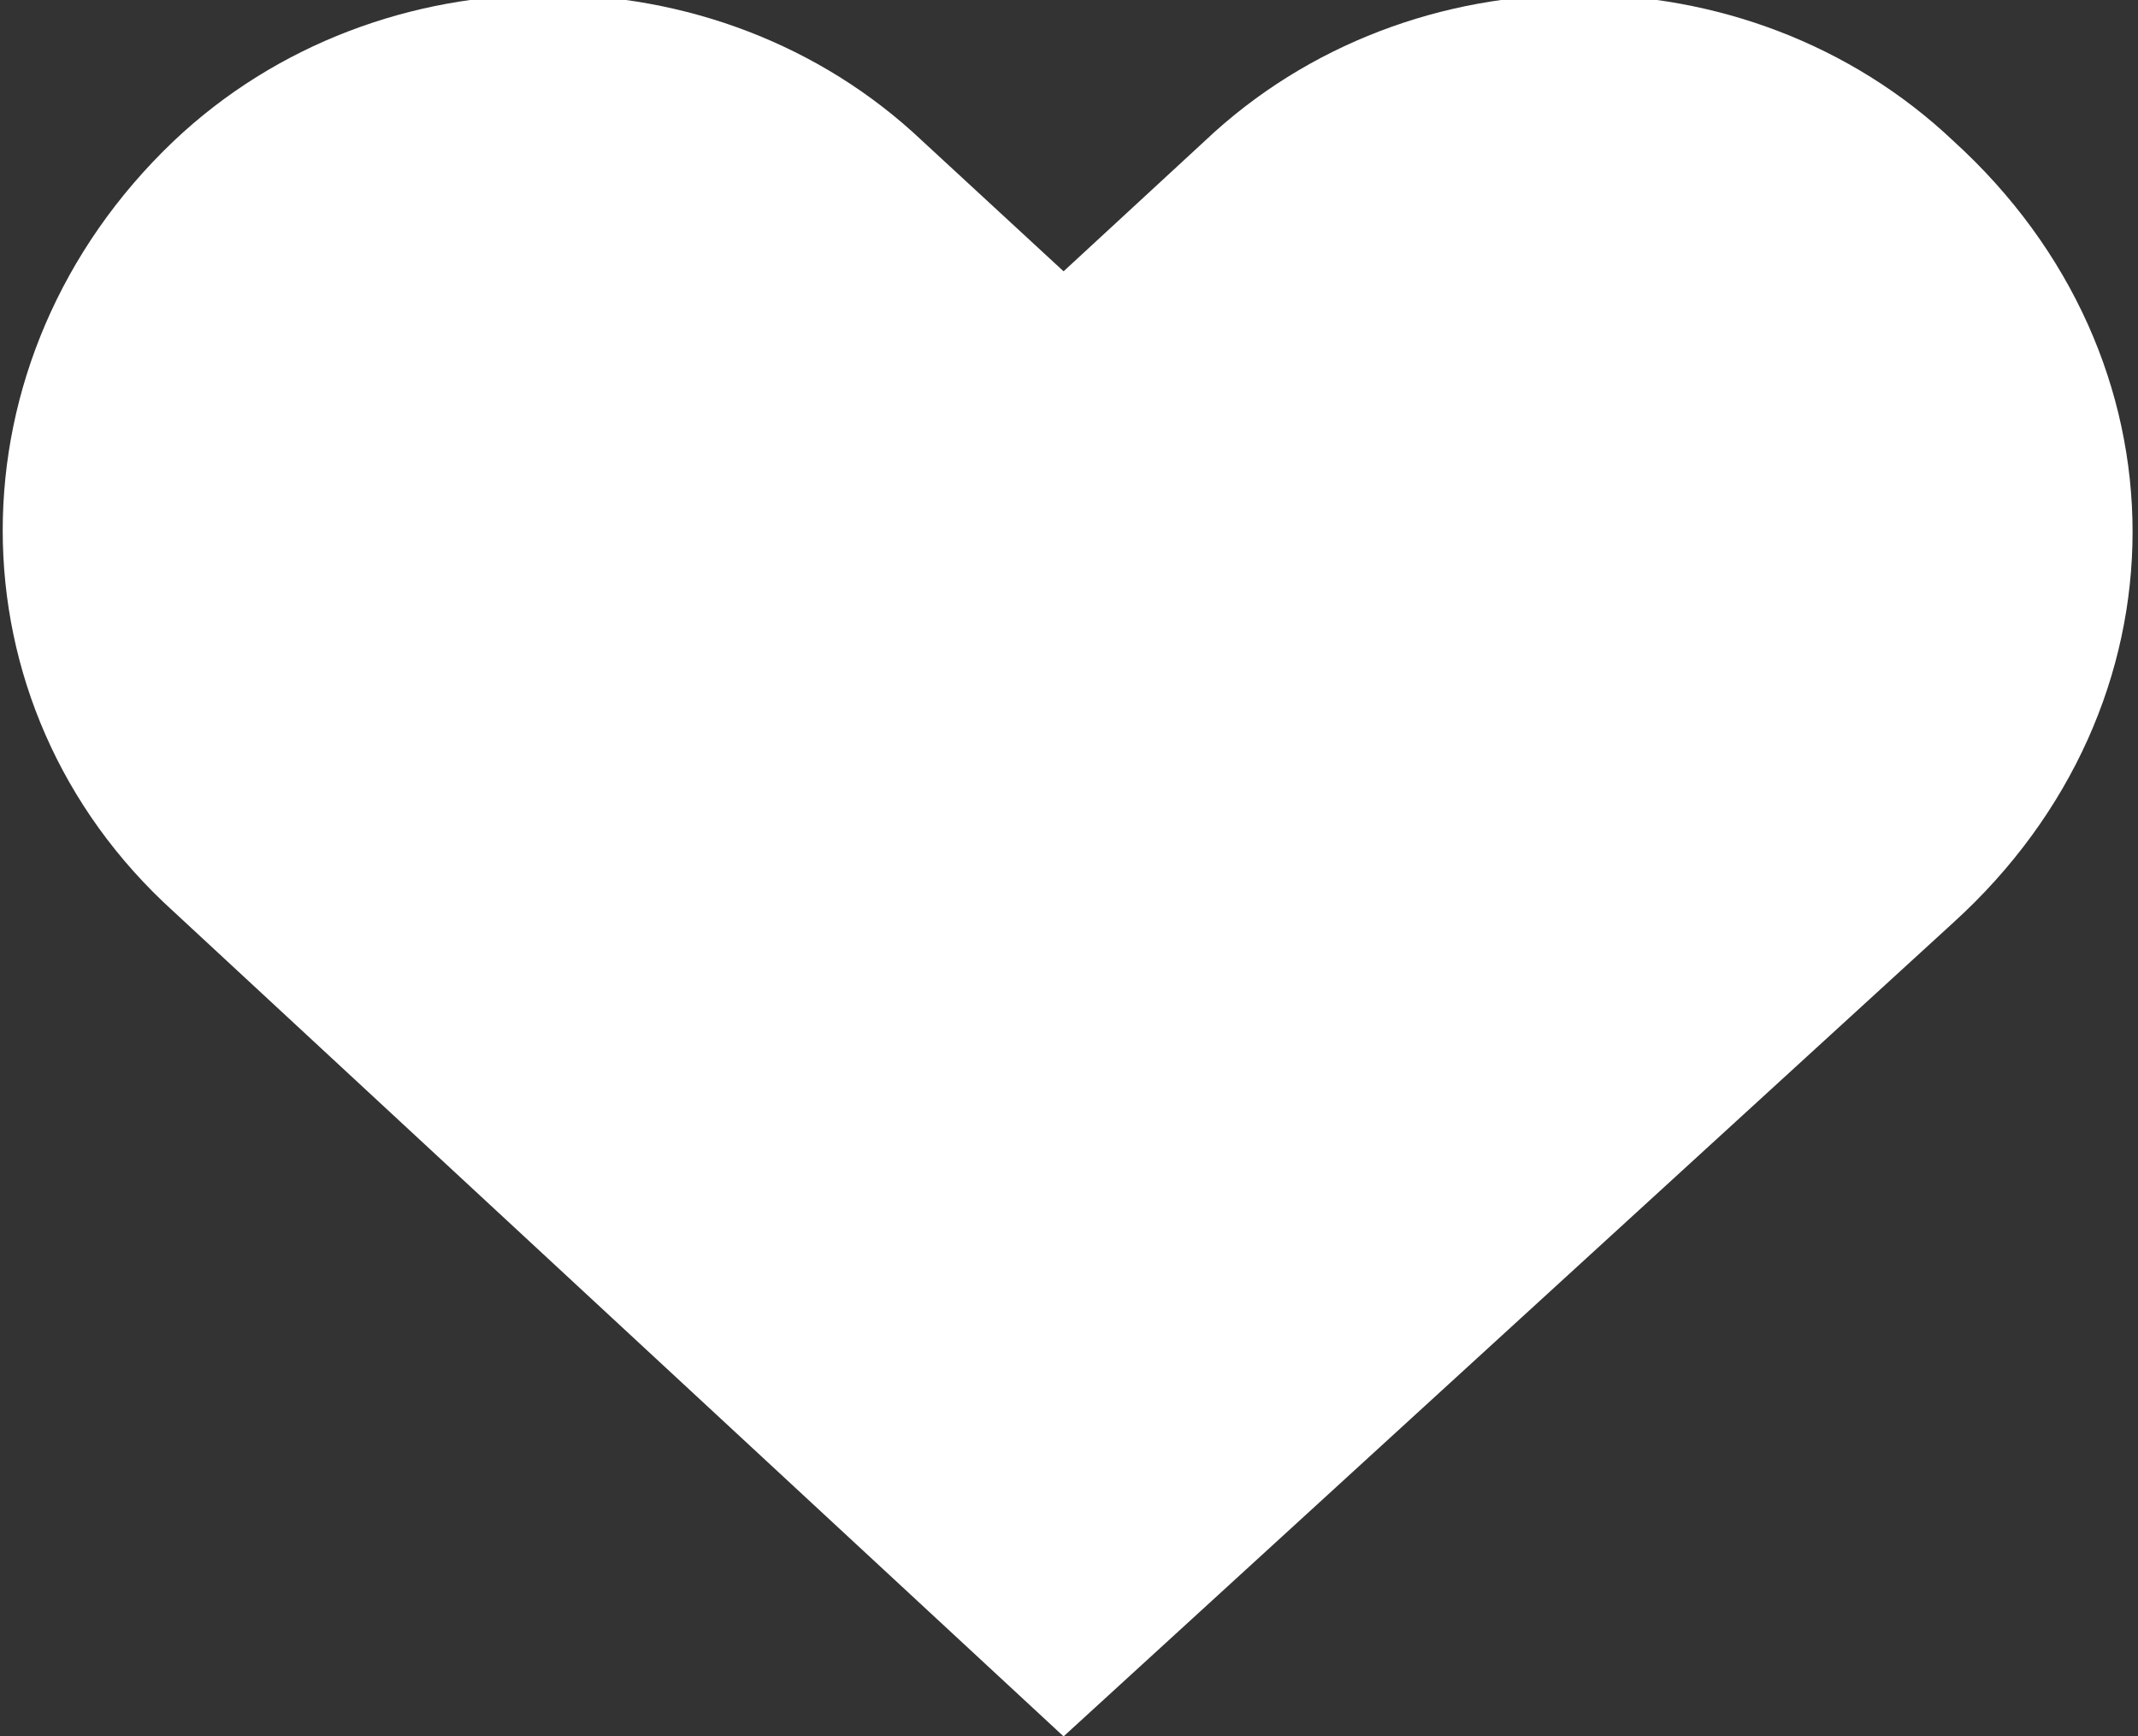 <?xml version="1.0" encoding="utf-8"?>
<!-- Generator: Adobe Illustrator 19.1.0, SVG Export Plug-In . SVG Version: 6.00 Build 0)  -->
<svg version="1.1" id="Layer_1" xmlns="http://www.w3.org/2000/svg" xmlns:xlink="http://www.w3.org/1999/xlink" x="0px" y="0px"
	 viewBox="0 0 19.7 16" style="enable-background:new 0 0 19.7 16;" xml:space="preserve">
<rect x="0" y="0" width="19.7" height="16" fill="#333333" stroke="none"/>
<style type="text/css">
	.st0{fill:#FFFFFF;}
</style>
<path class="st0" d="M18,1.3c-1.9-1.8-5-1.8-6.9,0L9.8,2.5L8.5,1.3c-1.9-1.8-5-1.8-6.9,0c-2.1,2-2.1,5.2,0,7.1L9.8,16L18,8.5
	C20.2,6.5,20.2,3.3,18,1.3z"/>
</svg>
